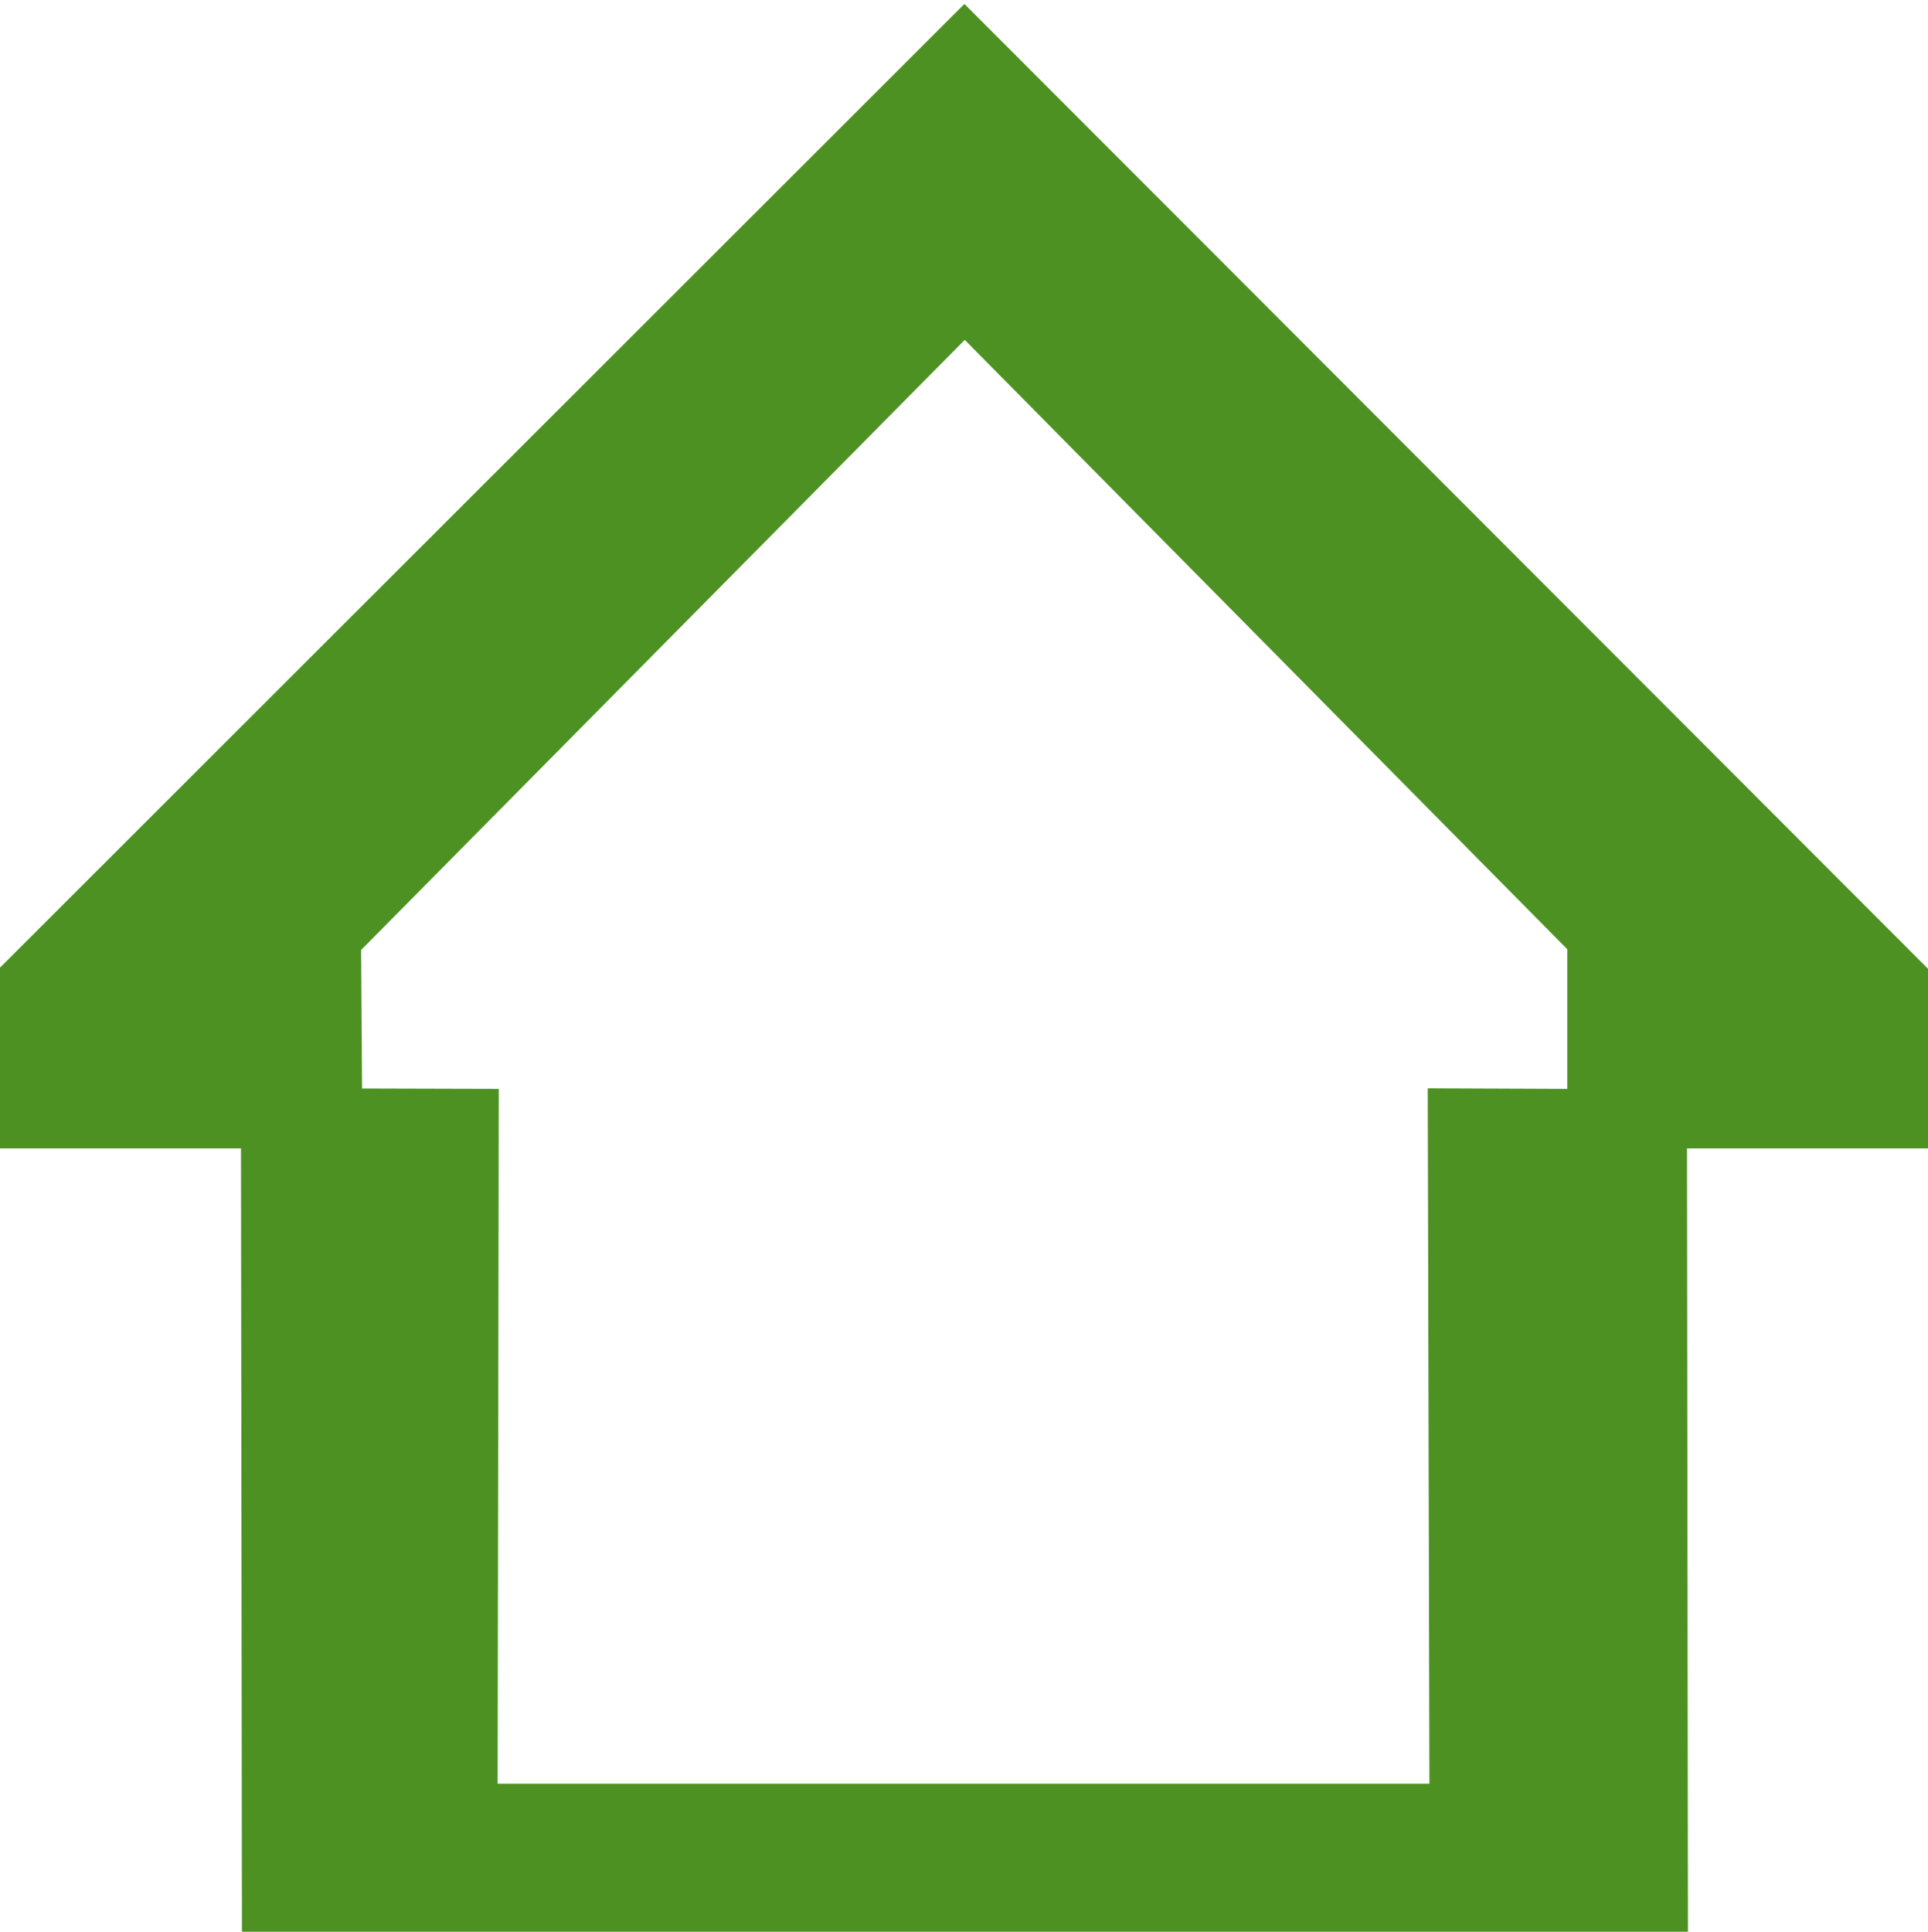 <?xml version="1.0" encoding="utf-8"?>
<!-- Generator: Adobe Illustrator 19.2.0, SVG Export Plug-In . SVG Version: 6.00 Build 0)  -->
<svg version="1.1" id="Calque_1" xmlns="http://www.w3.org/2000/svg" xmlns:xlink="http://www.w3.org/1999/xlink" x="0px" y="0px"
	 viewBox="0 0 1024 1025.9" style="enable-background:new 0 0 1024 1025.9;" xml:space="preserve">
<style type="text/css">
	.st0{display:none;}
	.st1{display:inline;fill:none;stroke:#DD1F1F;stroke-width:5.938;stroke-miterlimit:10;}
	.st2{display:inline;fill:none;stroke:#DD1F1F;stroke-width:5.918;stroke-miterlimit:10;}
	.st3{fill:#4D9122;}
</style>
<g class="st0">
	<polygon class="st1" points="6,515.7 513.1,8.7 1020.1,515.9 	"/>
	<rect x="125.6" y="517.9" class="st2" width="771" height="508"/>
</g>
<path class="st3" d="M1024,514.5c0,0-515.5-516.2-511.8-512.4L0,513.9v96h128l0.5,416h768l-0.5-416h128V514.5z M832.5,578.3
	l-74.2-0.3l0.9,369.3H264.3l0.6-369l-72.6-0.2l-0.5-73.6l320.6-324c-2.4-2.4,320,323.6,320,323.6V578.3z"/>
</svg>
